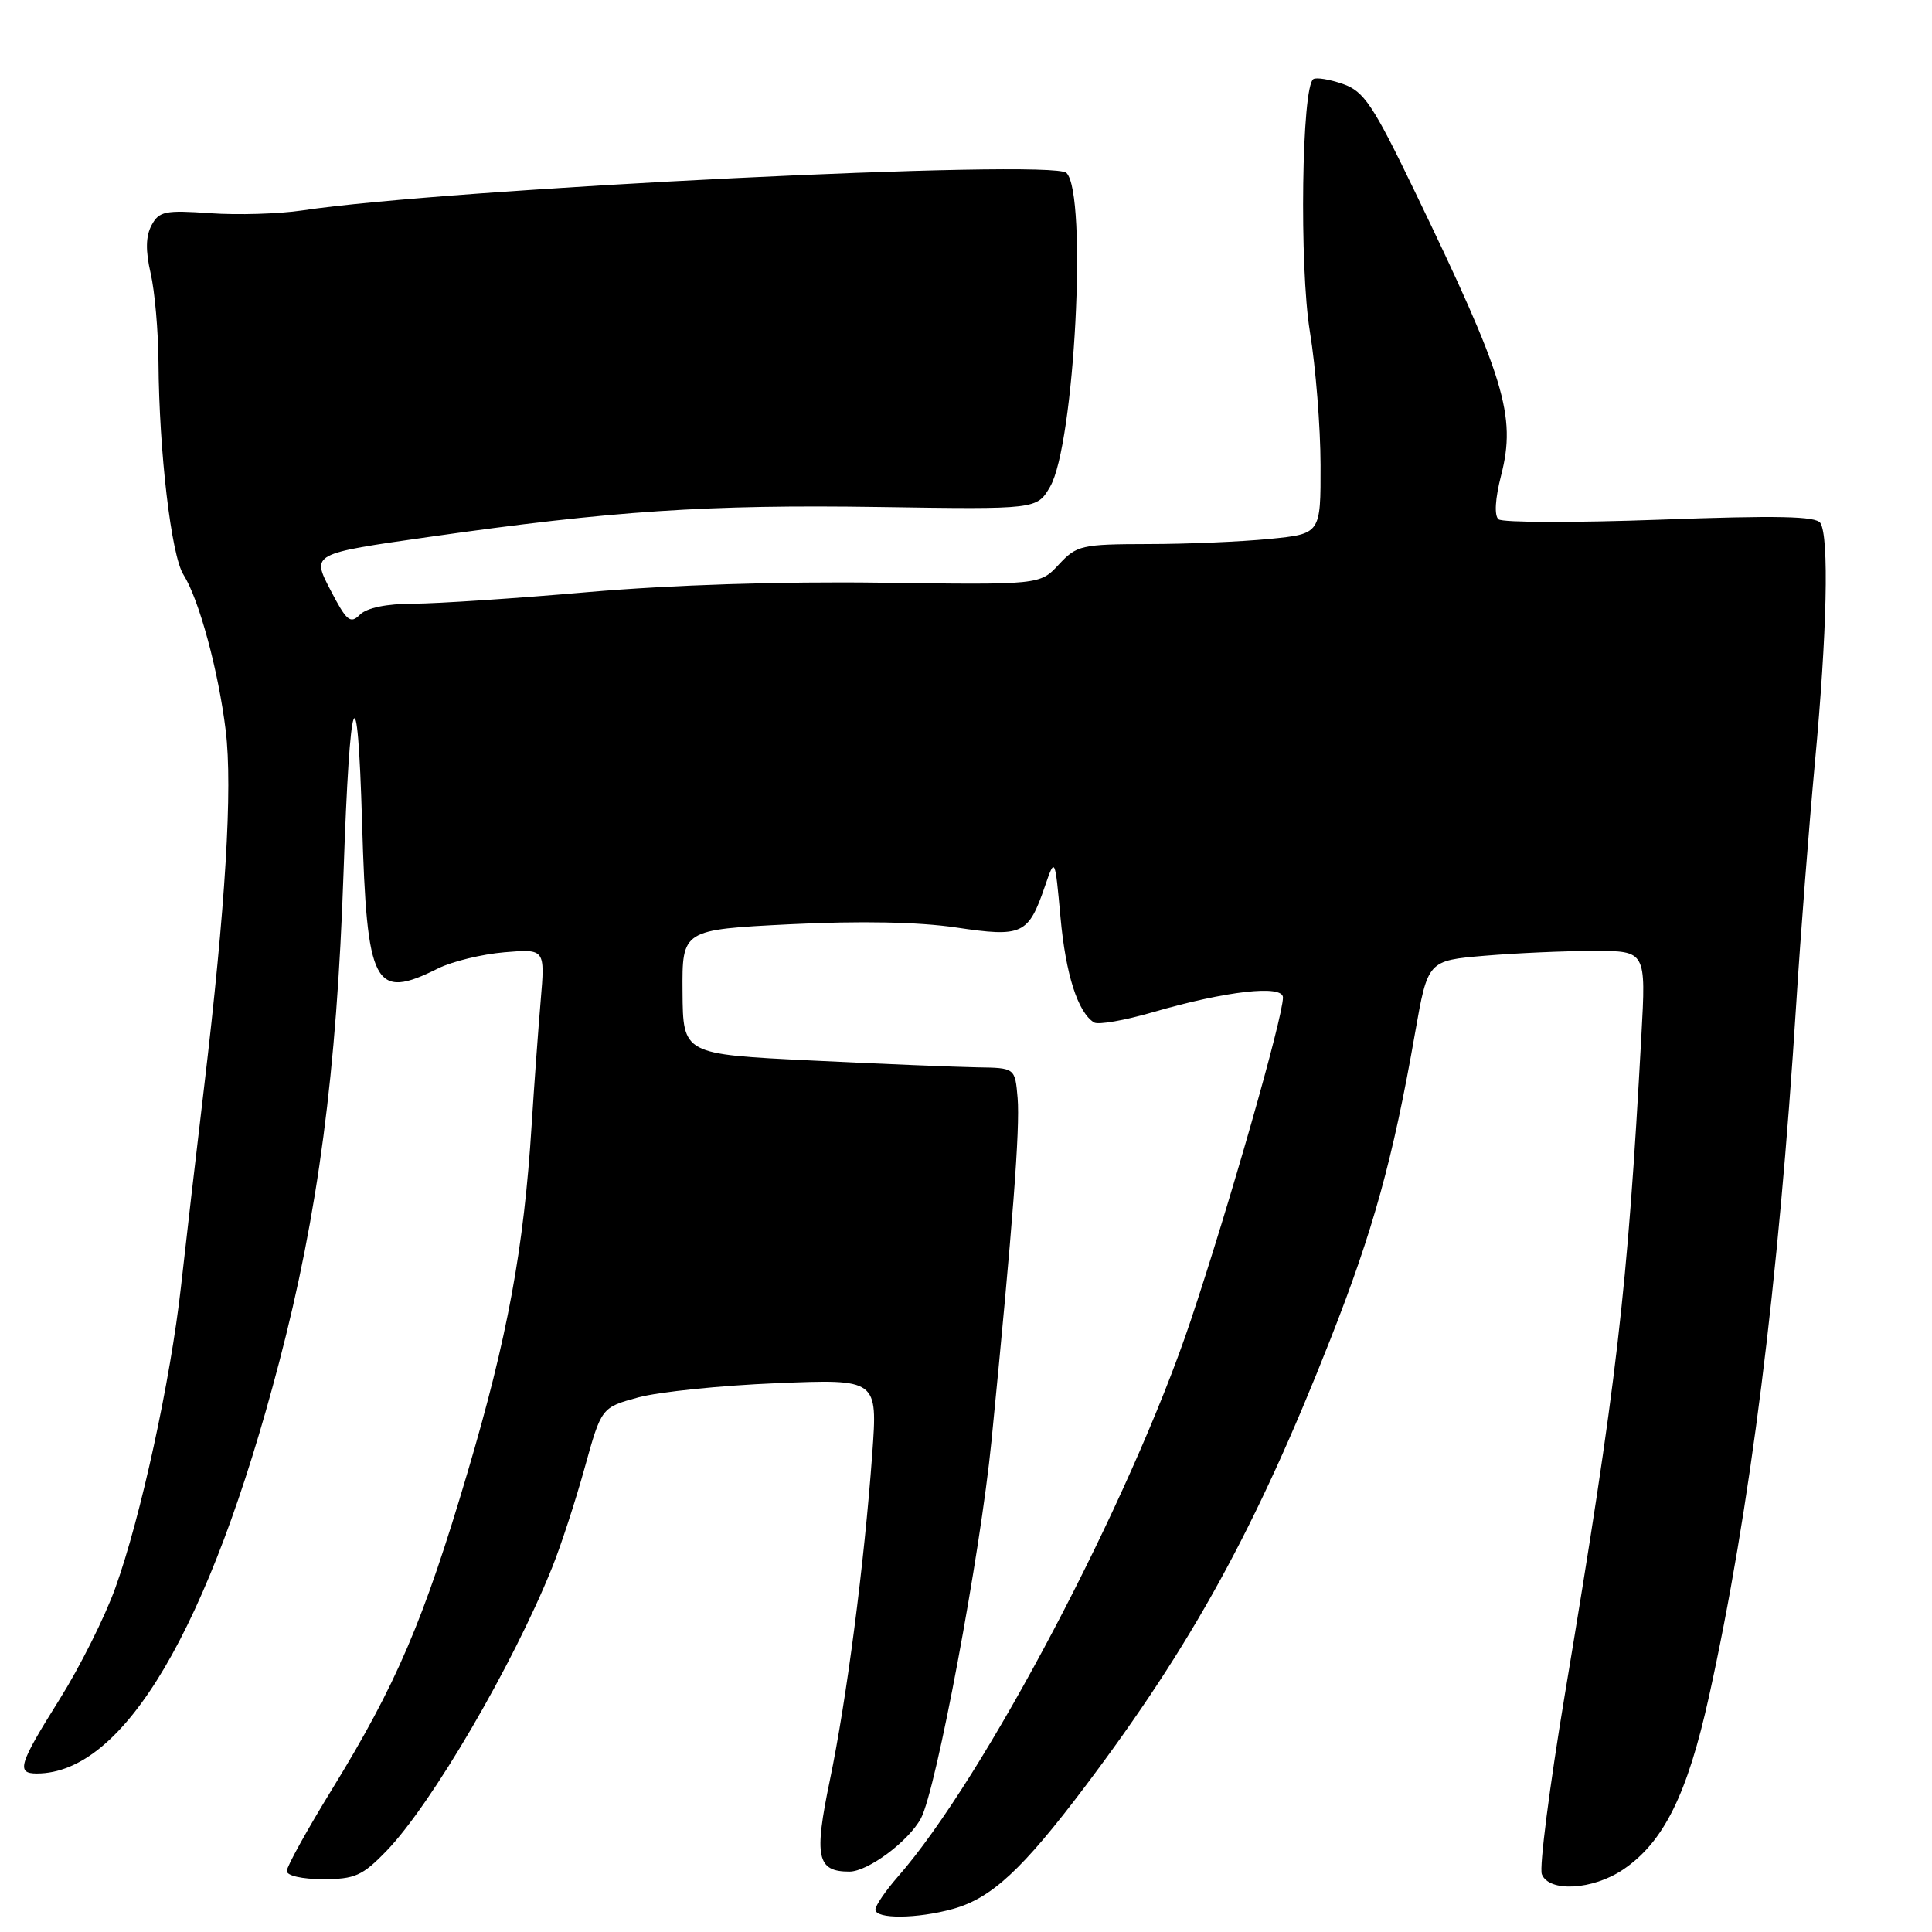 <?xml version="1.0" encoding="UTF-8" standalone="no"?>
<!DOCTYPE svg PUBLIC "-//W3C//DTD SVG 1.1//EN" "http://www.w3.org/Graphics/SVG/1.1/DTD/svg11.dtd" >
<svg xmlns="http://www.w3.org/2000/svg" xmlns:xlink="http://www.w3.org/1999/xlink" version="1.1" viewBox="0 0 256 256">
 <g >
 <path fill="currentColor"
d=" M 126.28 252.94 C 131.37 251.53 135.49 247.71 143.77 236.73 C 157.94 217.94 166.47 202.40 176.27 177.50 C 181.95 163.09 184.58 153.58 187.50 136.89 C 189.19 127.28 189.19 127.28 196.74 126.64 C 200.90 126.29 207.41 126.00 211.20 126.00 C 218.11 126.00 218.11 126.00 217.49 137.25 C 215.63 171.31 214.28 182.92 207.34 224.59 C 205.32 236.74 203.95 247.43 204.30 248.34 C 205.23 250.77 211.05 250.44 215.07 247.73 C 220.44 244.11 223.59 237.76 226.46 224.75 C 231.89 200.18 235.67 170.14 238.01 133.00 C 238.58 123.92 239.70 109.53 240.49 101.00 C 242.09 83.87 242.38 71.14 241.21 69.30 C 240.63 68.39 235.48 68.29 219.97 68.86 C 208.71 69.27 199.08 69.25 198.56 68.81 C 197.98 68.32 198.11 66.09 198.91 62.97 C 200.93 55.09 199.40 50.07 187.47 25.37 C 181.91 13.85 180.74 12.11 177.95 11.13 C 176.20 10.52 174.44 10.23 174.03 10.48 C 172.48 11.44 172.15 35.32 173.57 43.97 C 174.34 48.66 174.97 56.60 174.98 61.62 C 175.00 70.74 175.00 70.74 168.21 71.41 C 164.47 71.78 157.23 72.09 152.11 72.09 C 143.30 72.11 142.67 72.25 140.30 74.80 C 137.80 77.50 137.80 77.50 116.65 77.21 C 103.54 77.03 88.85 77.51 78.00 78.45 C 68.38 79.29 57.94 79.98 54.82 79.99 C 51.20 80.00 48.62 80.53 47.69 81.45 C 46.42 82.72 45.93 82.31 43.76 78.13 C 41.28 73.36 41.28 73.36 56.89 71.14 C 81.13 67.68 93.79 66.84 116.44 67.18 C 137.39 67.50 137.39 67.50 139.14 64.50 C 142.38 58.94 144.12 25.71 141.31 22.91 C 139.43 21.05 59.32 24.98 40.00 27.89 C 36.98 28.34 31.50 28.51 27.84 28.25 C 21.88 27.83 21.07 27.99 20.08 29.85 C 19.31 31.30 19.27 33.21 19.96 36.21 C 20.51 38.57 20.97 43.88 21.00 48.00 C 21.08 59.90 22.69 73.60 24.31 76.15 C 26.38 79.43 28.94 88.88 29.91 96.81 C 30.84 104.45 29.88 120.17 27.05 144.00 C 25.97 153.07 24.59 165.00 23.98 170.50 C 22.60 182.89 18.63 201.15 15.28 210.41 C 13.90 214.26 10.57 220.91 7.88 225.19 C 2.49 233.79 2.12 235.00 4.88 235.00 C 16.42 235.00 27.74 215.81 36.97 180.58 C 42.15 160.83 44.62 142.05 45.52 115.64 C 46.36 91.03 47.38 88.32 47.98 109.10 C 48.62 130.76 49.56 132.56 58.07 128.31 C 59.93 127.39 63.88 126.43 66.84 126.18 C 72.23 125.73 72.23 125.73 71.64 132.62 C 71.32 136.40 70.78 143.78 70.45 149.00 C 69.42 165.45 67.25 177.23 61.94 195.14 C 56.12 214.80 52.51 223.23 43.97 237.13 C 40.69 242.47 38.00 247.33 38.00 247.92 C 38.00 248.54 40.03 249.00 42.80 249.00 C 47.03 249.00 48.02 248.56 51.22 245.25 C 57.18 239.08 67.94 220.67 73.14 207.75 C 74.31 204.86 76.25 198.90 77.47 194.50 C 79.69 186.50 79.69 186.50 84.59 185.16 C 87.29 184.43 95.53 183.58 102.90 183.28 C 116.29 182.73 116.29 182.73 115.58 192.61 C 114.52 207.22 112.18 225.24 109.96 235.90 C 107.84 246.09 108.25 248.00 112.55 248.00 C 115.00 248.00 120.40 243.98 122.03 240.94 C 124.06 237.15 129.89 205.95 131.37 191.00 C 134.20 162.29 135.17 149.52 134.84 145.50 C 134.50 141.50 134.50 141.50 129.50 141.43 C 126.75 141.38 116.85 140.98 107.50 140.52 C 90.50 139.69 90.50 139.69 90.44 131.44 C 90.38 123.19 90.38 123.19 104.69 122.47 C 113.99 122.01 121.70 122.16 126.70 122.90 C 135.48 124.21 136.26 123.85 138.46 117.43 C 139.79 113.57 139.79 113.57 140.52 121.54 C 141.21 129.13 142.82 134.15 144.97 135.48 C 145.52 135.82 149.01 135.21 152.73 134.13 C 162.47 131.30 170.00 130.45 170.00 132.17 C 170.00 134.81 162.88 159.73 157.77 175.00 C 149.78 198.83 130.36 235.72 118.95 248.70 C 117.33 250.56 116.00 252.50 116.00 253.03 C 116.00 254.31 121.54 254.26 126.28 252.94 Z "/>
</g>
</svg>